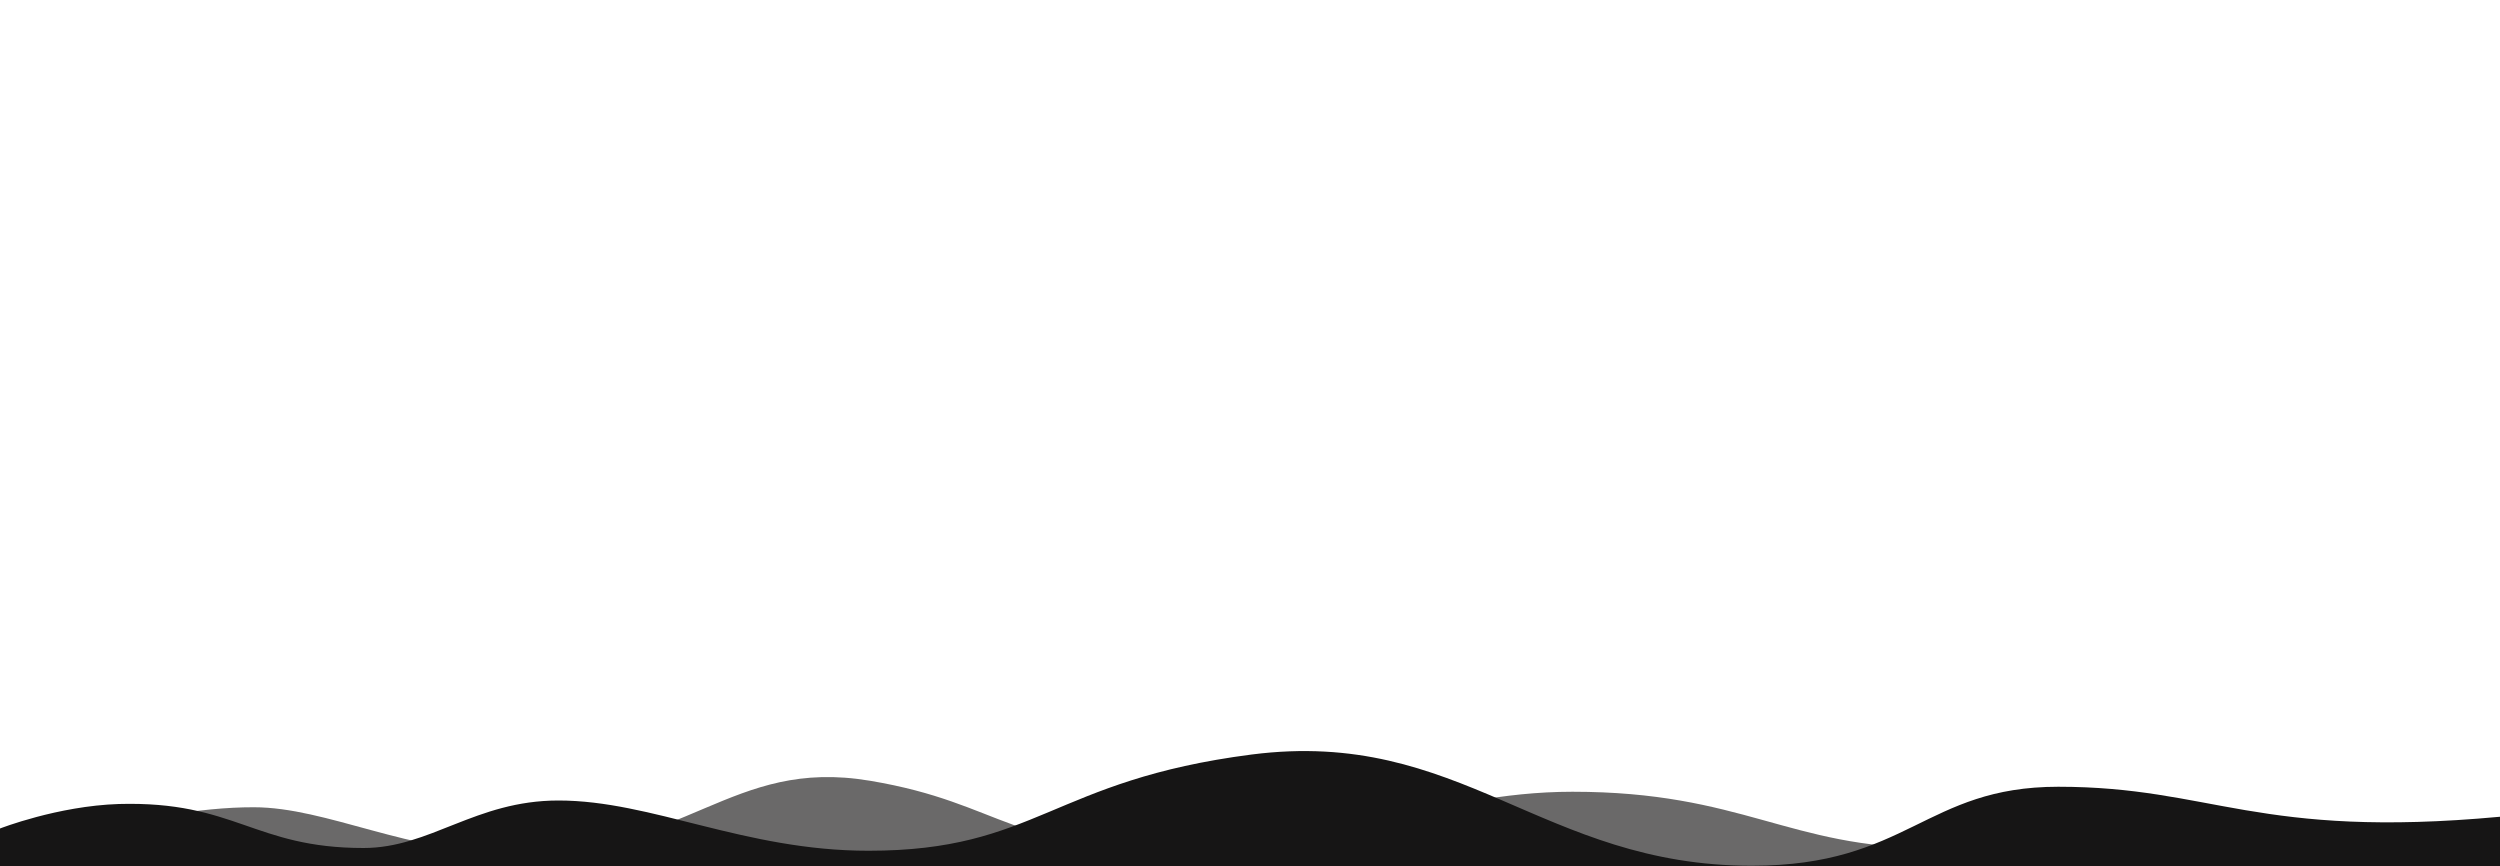 <?xml version="1.0" encoding="utf-8"?>
<!-- Generator: Adobe Illustrator 21.0.0, SVG Export Plug-In . SVG Version: 6.00 Build 0)  -->
<svg version="1.1" id="Layer_1" xmlns="http://www.w3.org/2000/svg" xmlns:xlink="http://www.w3.org/1999/xlink" x="0px" y="0px"
	 viewBox="0 0 1000 346.6" style="enable-background:new 0 0 1000 346.6;" xml:space="preserve">
<style type="text/css">
	.st0{opacity:0.64;fill:#161515;enable-background:new    ;}
	.st1{fill:#161515;}
	.st2{display:none;fill:#81D3F1;}
</style>
<title>WoCode_ShapeDivider_SkyWater</title>
<g>
	<g id="Layer_1_1_">
		<path class="st0" d="M1000,339.3c-82,0-88.7-13-142-13c-46.7,0-33.1,12.9-85.1,12.9c-57.5,0-75.9-22.5-143.9-22.5
			c-56,0-99,24.1-149.5,24.1c-76.5,0-77.3-19.4-131.5-28.5c-56-9.4-72.8,29.1-142.8,29.1c-41.4,0-74.4-18.5-103.7-18.5
			C57.3,322.8,0,343.6,0,343.6v33h1000V339.3z"/>
		<path class="st1" d="M1000,326.7c-97.3,9-115.3-12-176.7-12c-53.3,0-60.1,31.6-122.6,31.6c-84,0-116.3-55.2-200-44.5
			c-80,10.3-86,38.5-153.3,38.5c-49.7,0-86.6-20.1-124-20.1c-33.3,0-51.3,19-78,19c-43.9,0-51.3-18.9-97.9-17.6
			C23,322.4,0,331.4,0,331.4v45.2h1000V326.7z"/>
		<path class="st2" d="M0,172.4c82,0,88.7,13,142,13c46.7,0,33.1-12.9,85.1-12.9c57.5,0,75.9,22.5,143.9,22.5
			c56,0,99-24.1,149.5-24.1c76.5,0,77.3,19.4,131.5,28.5c56,9.4,72.8-29.1,142.8-29.1c41.4,0,74.4,18.5,103.7,18.5
			c44.2,0,101.5-20.8,101.5-20.8V135H0V172.4z"/>
		<path class="st2" d="M0,184.9c97.3-9,115.3,12,176.7,12c53.3,0,60.1-31.6,122.6-31.6c84,0,116.3,55.2,200,44.5
			c80-10.3,86-38.5,153.3-38.5c49.7,0,86.7,20.1,124,20.1c33.3,0,51.3-19,78-19c43.9,0,51.3,18.9,97.9,17.6
			c24.4-0.7,47.4-9.7,47.4-9.7V135H0V184.9z"/>
	</g>
</g>
</svg>
